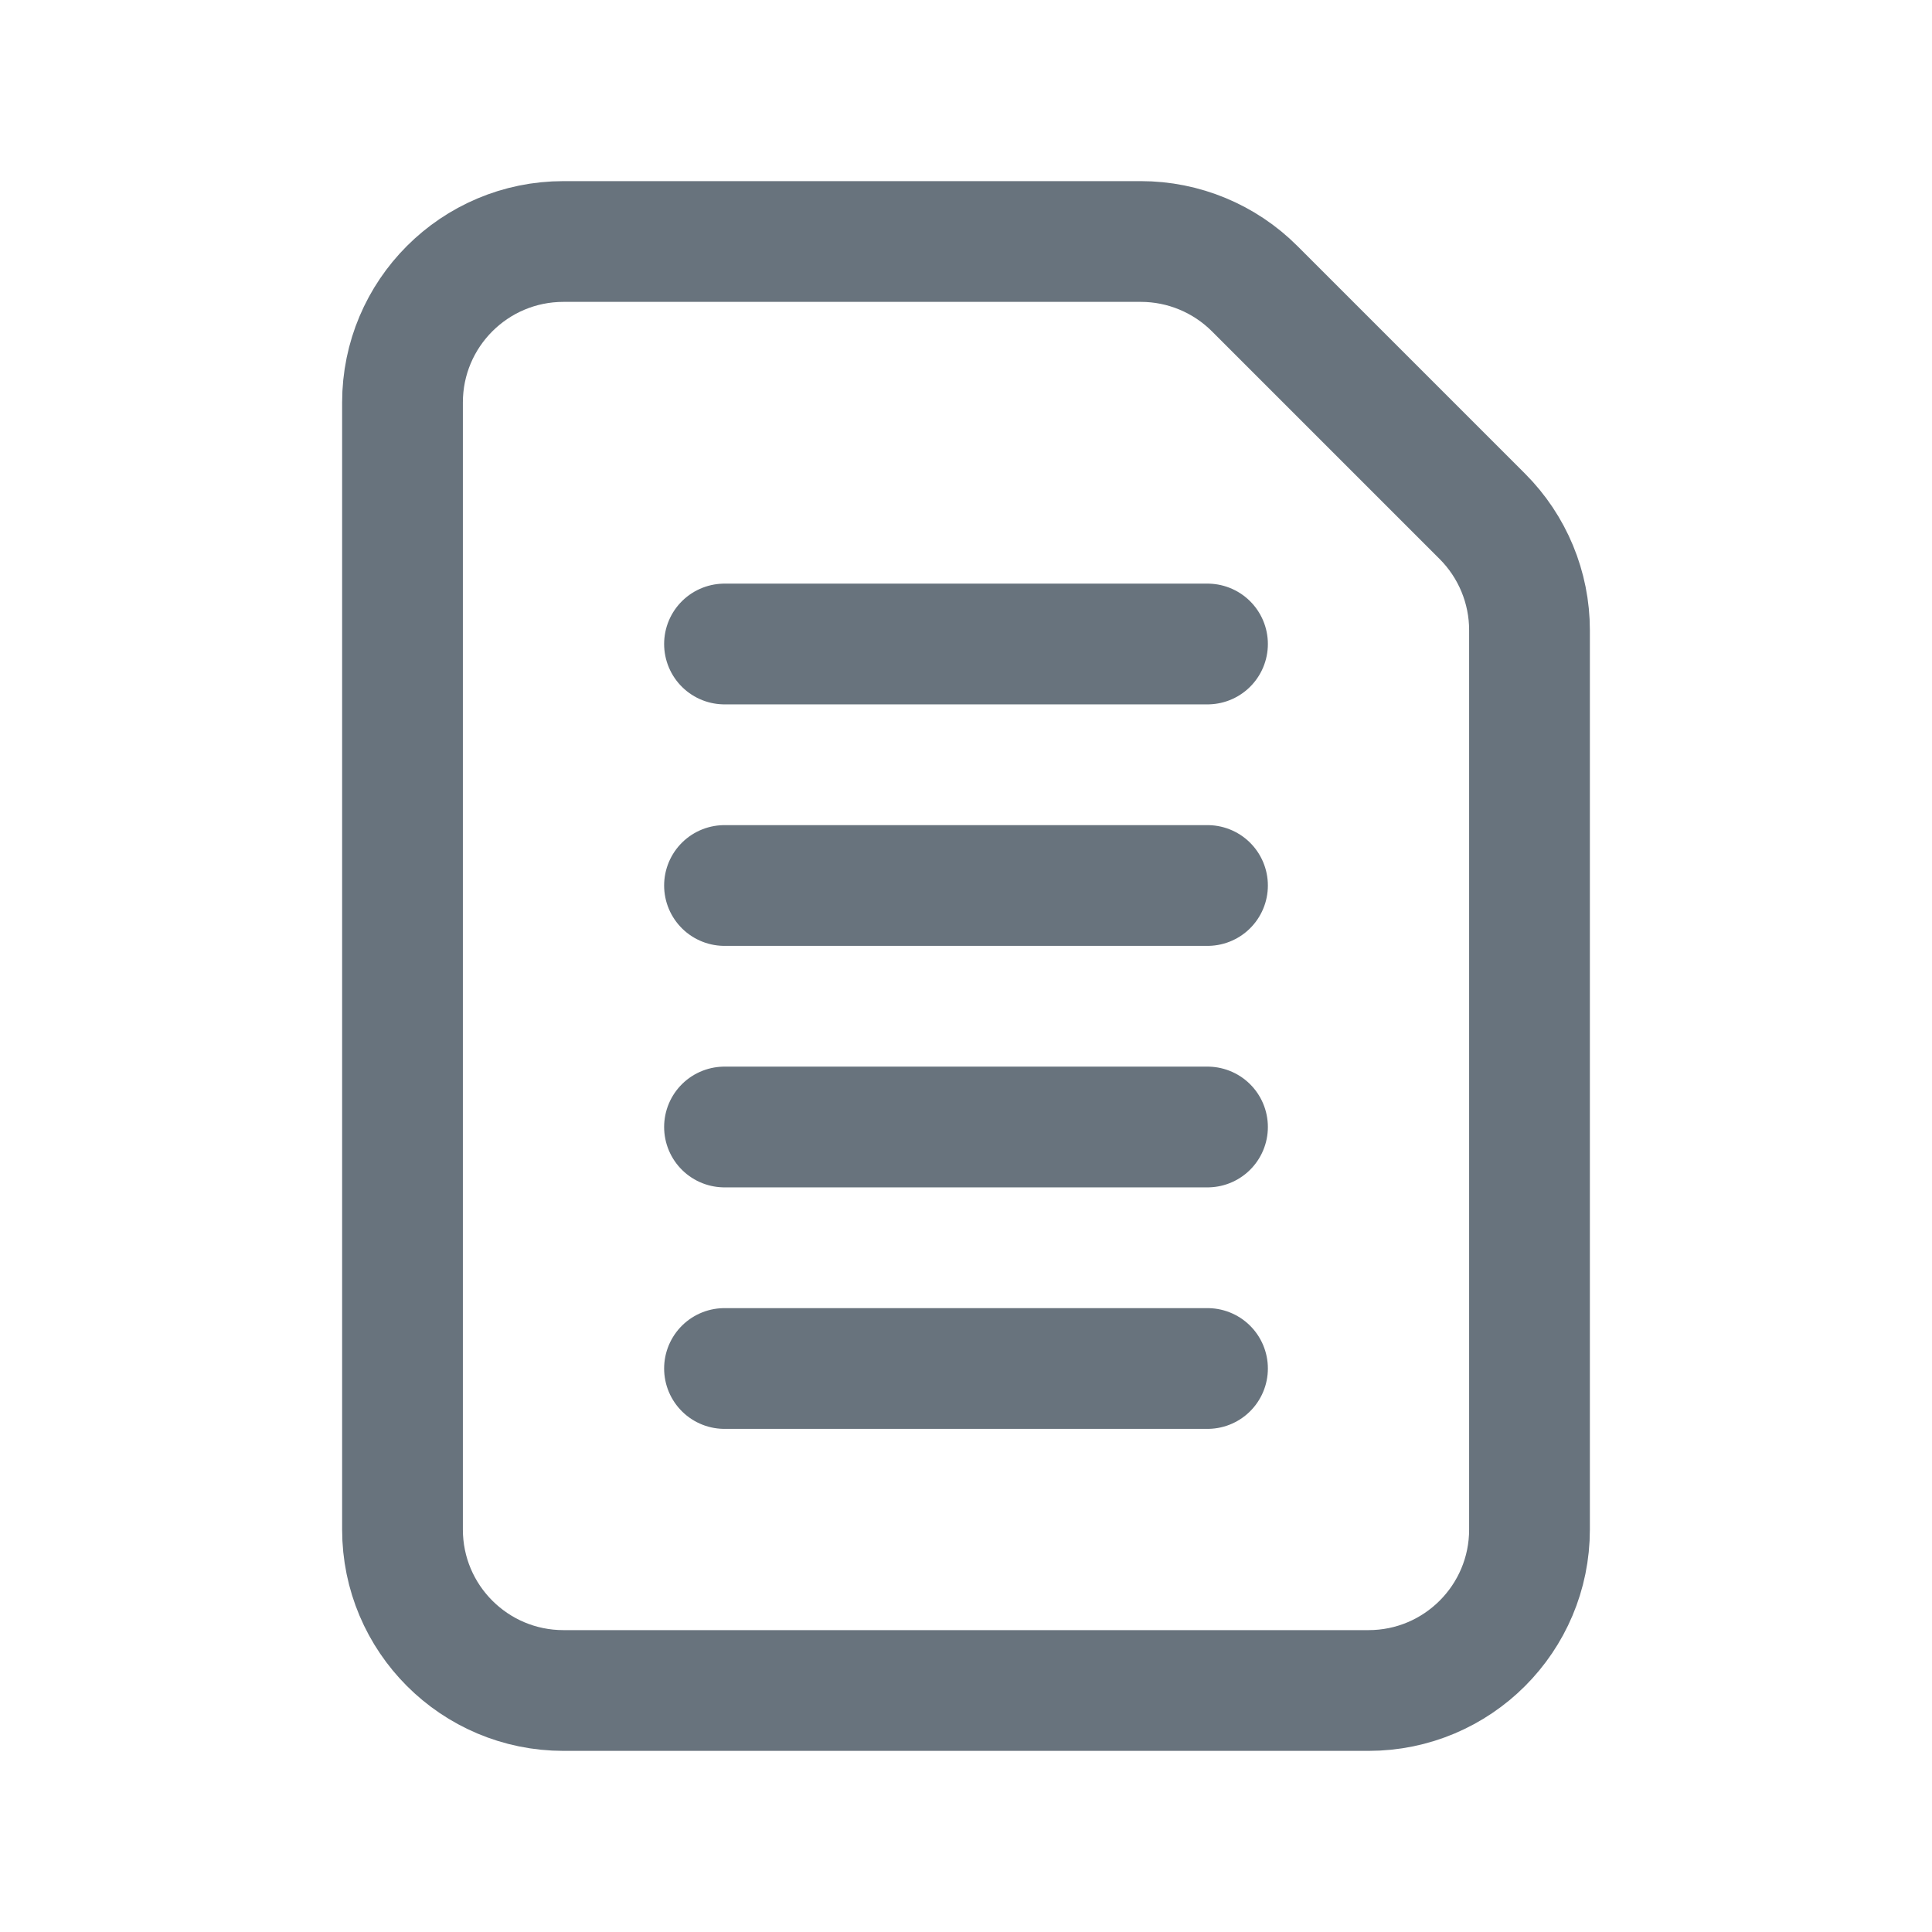 <svg xmlns="http://www.w3.org/2000/svg" width="24" height="24" fill="none" viewBox="0 0 24 24"><g clip-path="url(#clip0_7294_162)"><path stroke="#68737D" stroke-width="1.5" d="M7 21H17C18.105 21 19 20.105 19 19V7.828C19 7.298 18.789 6.789 18.414 6.414L15.586 3.586C15.211 3.211 14.702 3 14.172 3H7C5.895 3 5 3.895 5 5V19C5 20.105 5.895 21 7 21Z"/><path stroke="#68737D" stroke-linecap="round" stroke-linejoin="round" stroke-width="1.5" d="M9 8H15"/><path stroke="#68737D" stroke-linecap="round" stroke-linejoin="round" stroke-width="1.5" d="M9 11H15"/><path stroke="#68737D" stroke-linecap="round" stroke-linejoin="round" stroke-width="1.5" d="M9 14H15"/><path stroke="#68737D" stroke-linecap="round" stroke-linejoin="round" stroke-width="1.5" d="M9 17H15"/></g><defs><clipPath id="clip0_7294_162"><rect width="24" height="24" fill="#fff"/></clipPath></defs></svg>